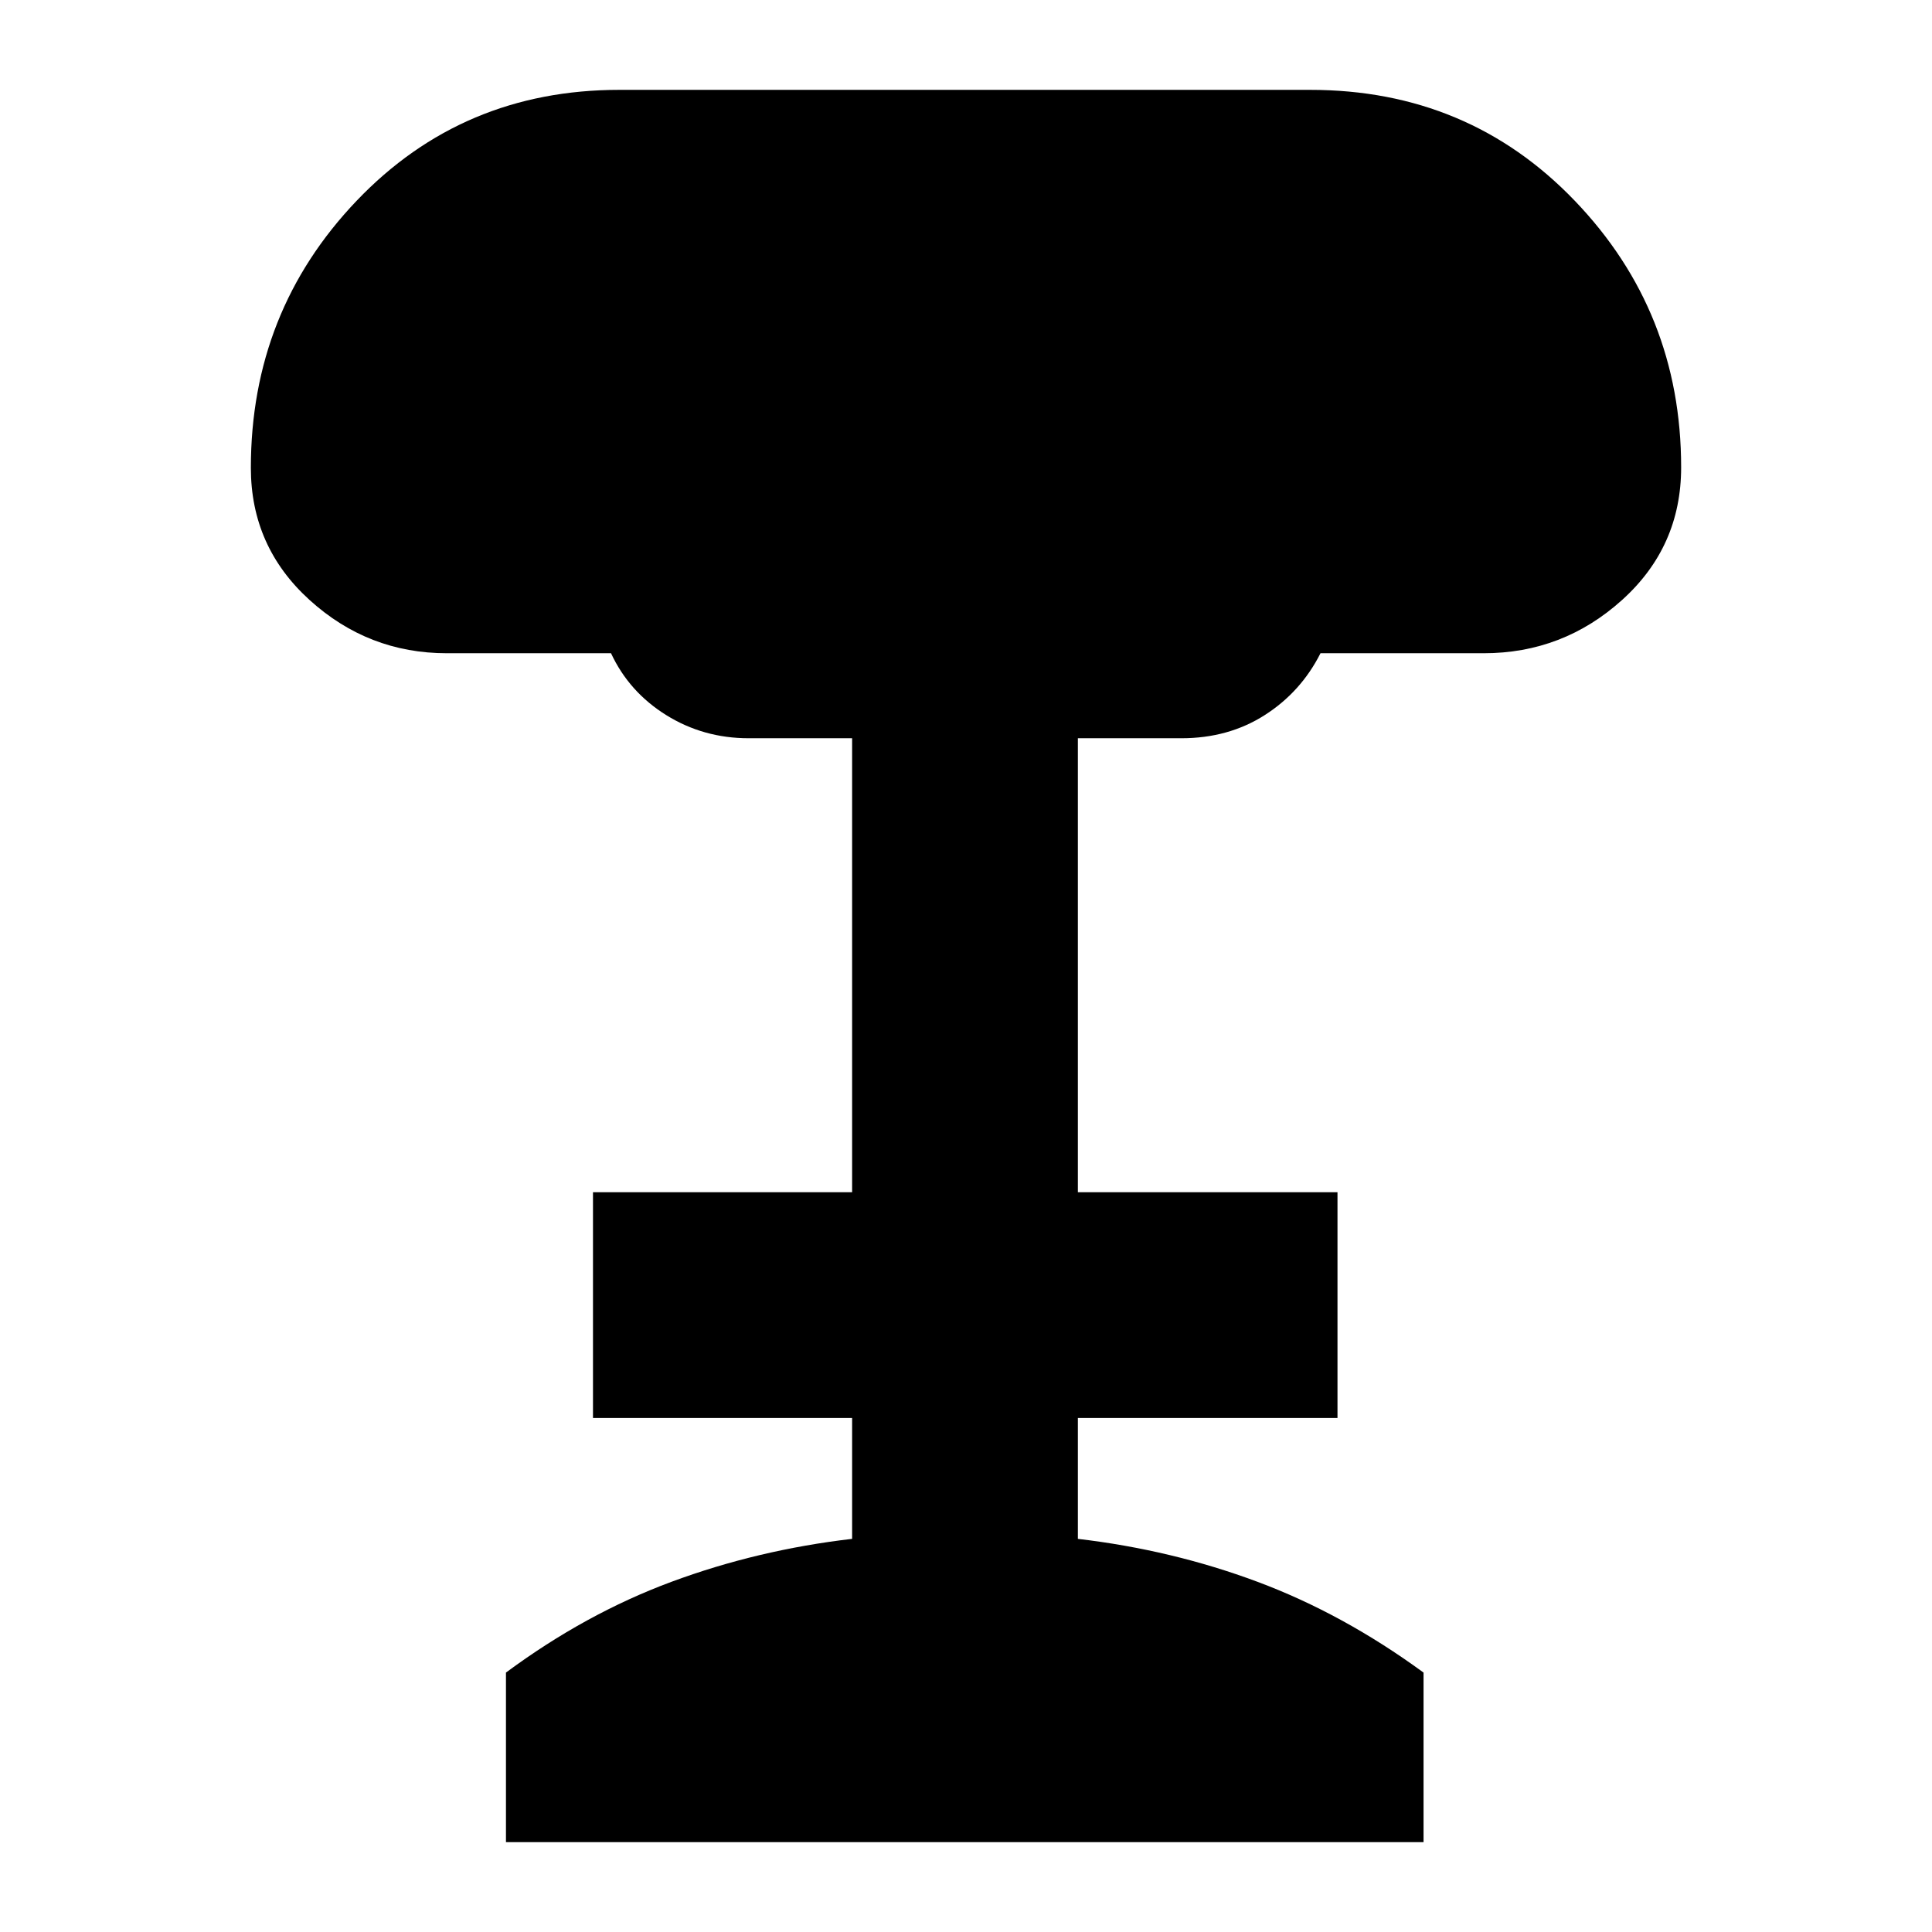 <svg xmlns="http://www.w3.org/2000/svg" height="24" viewBox="0 -960 960 960" width="24"><path d="M251.41-44.65v-84.26q39.48-29.24 82.24-45.1 42.76-15.86 89.76-21.34v-60.06H294.65v-112.18h128.76v-225.58H372q-22.48 0-40.96-11.5-18.47-11.5-27.43-30.74H222q-39.03 0-68.19-26.47-29.16-26.47-29.16-65.64 0-77.68 52.59-132.75 52.59-55.08 130.52-55.08H651q78.6 0 131.47 55.08 52.88 55.07 52.88 132.51 0 39.41-29.34 65.88t-68.77 26.47h-81.09q-9.72 19.24-27.71 30.74-18 11.5-41.44 11.5h-51.41v225.58h129v112.18h-129v60.06q46.76 5.48 89.26 21.34 42.5 15.86 82.5 45.1v84.26H251.41Z"/></svg>